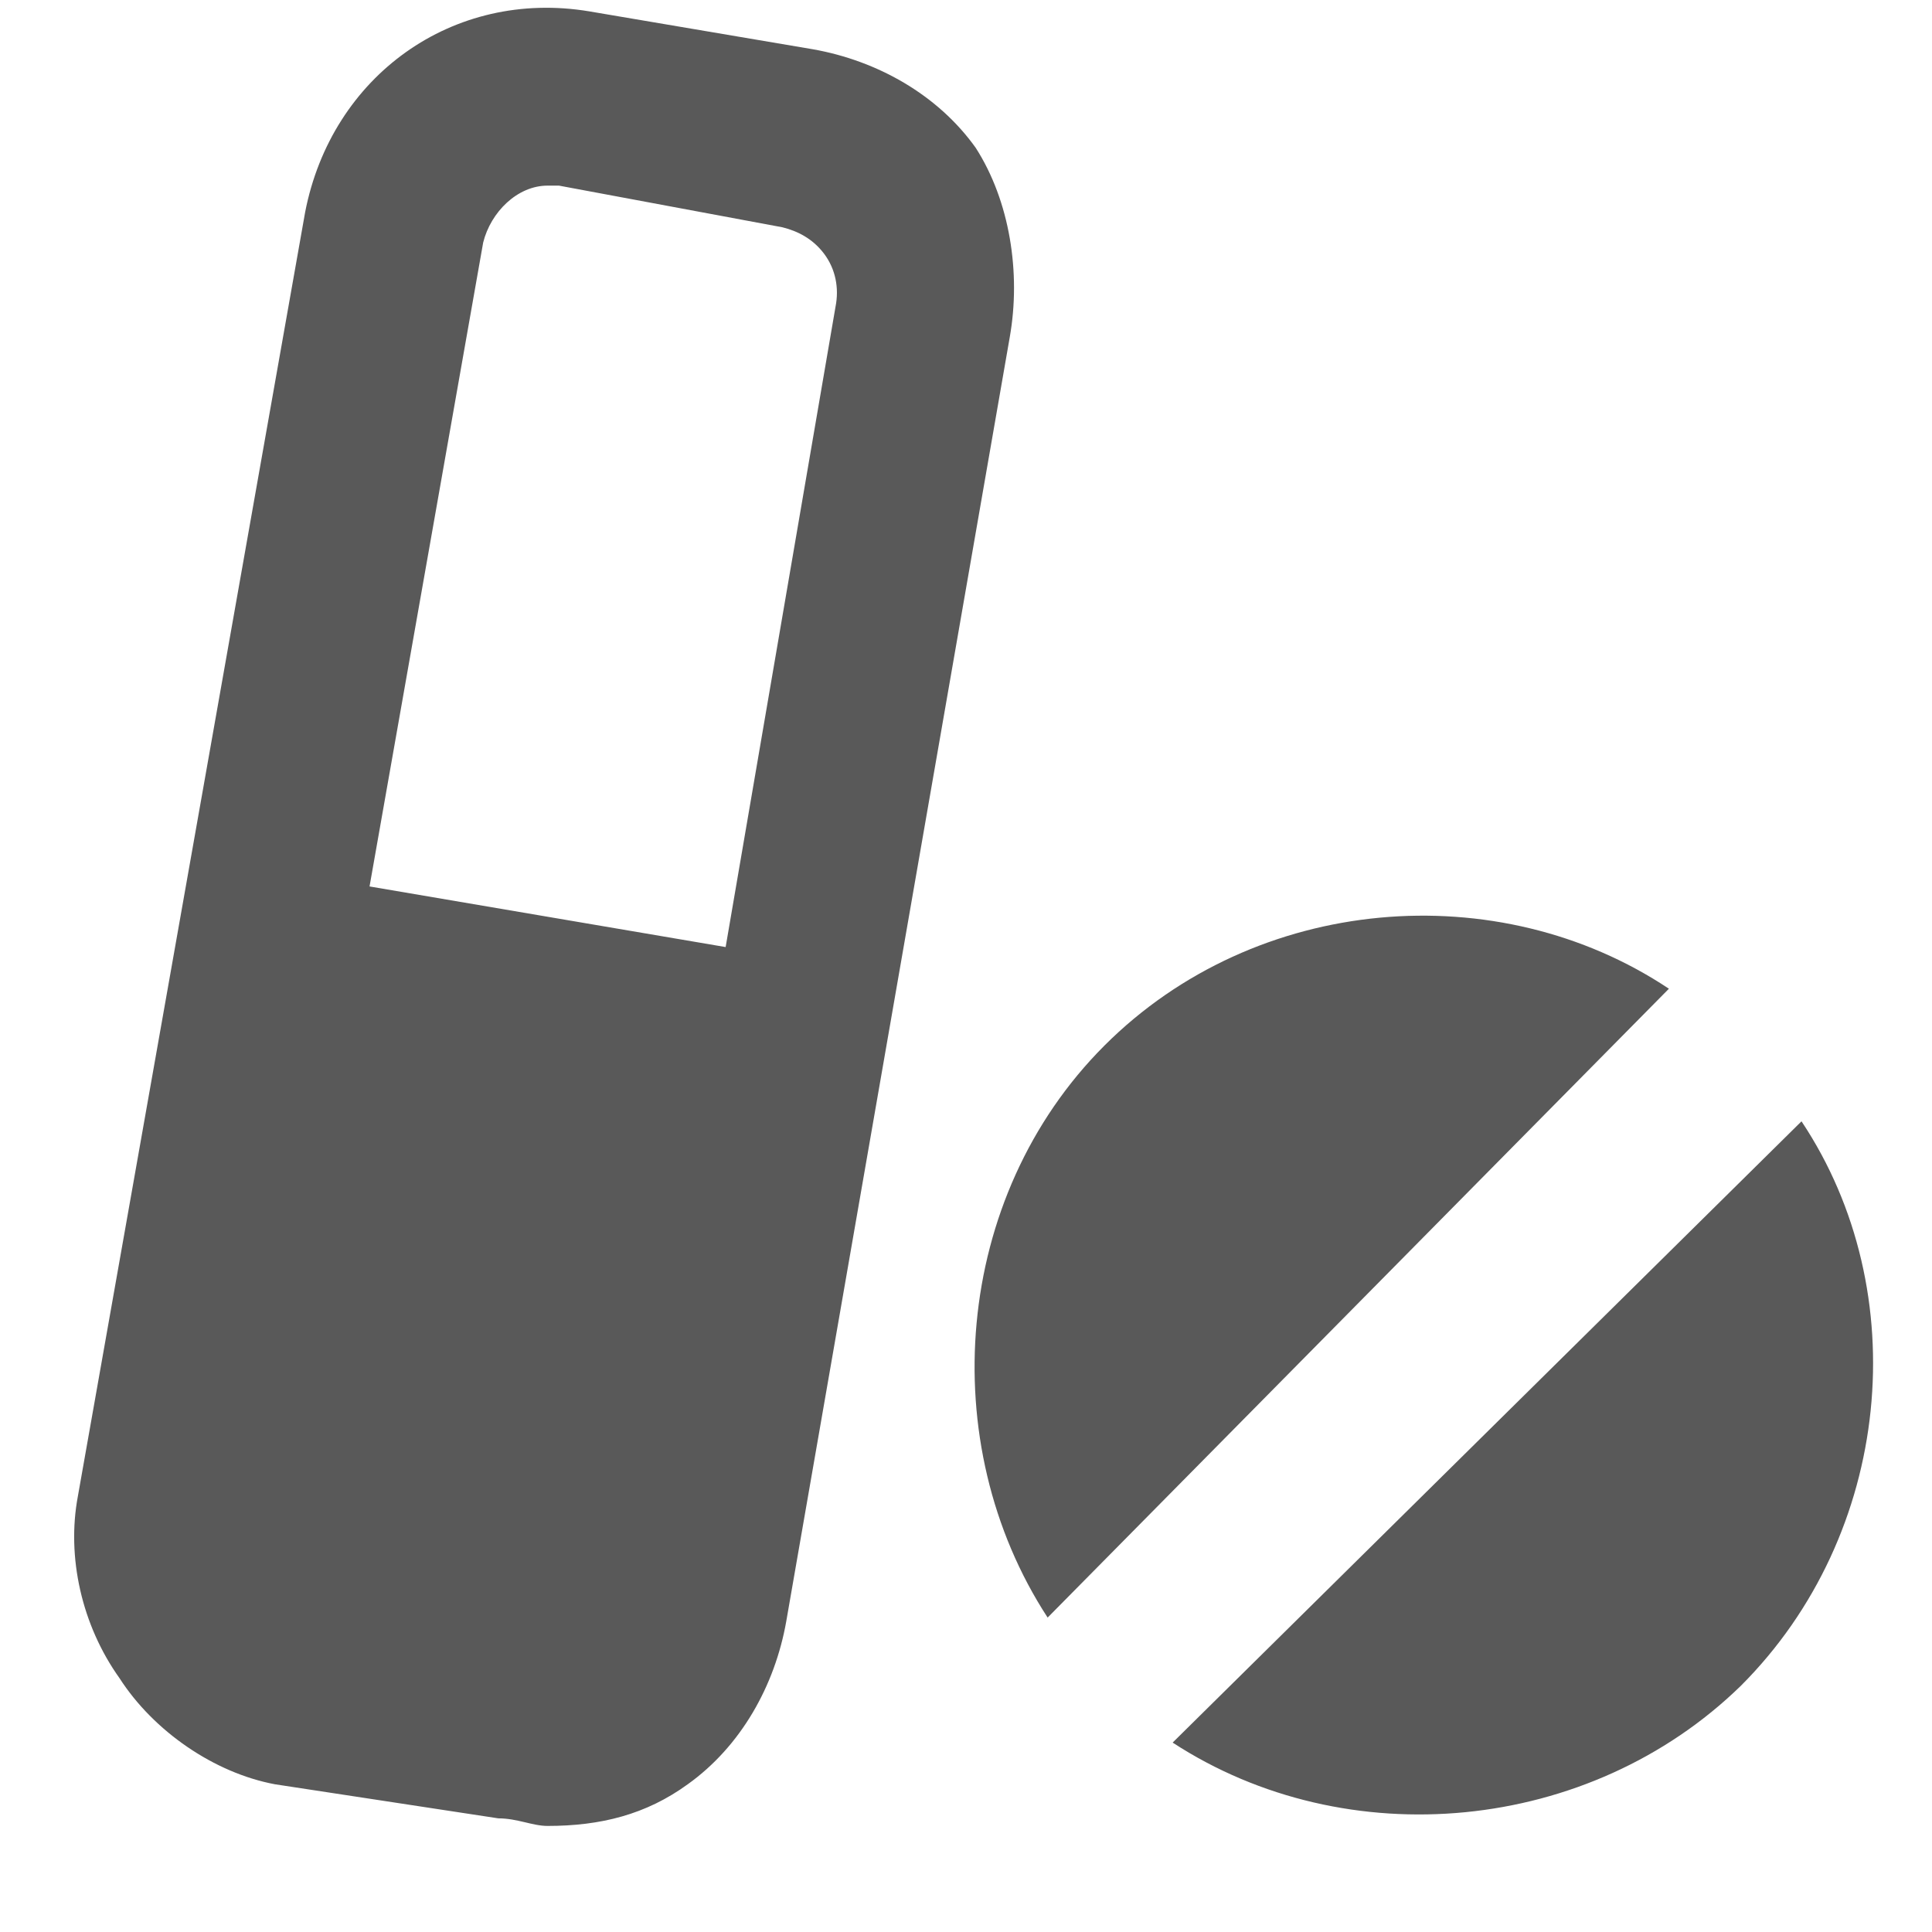 <svg xmlns="http://www.w3.org/2000/svg" version="1.1" xmlns:xlink="http://www.w3.org/1999/xlink" viewBox="0 0 510 510" preserveAspectRatio="xMidYMid">
                    <defs><style>.cls-1{fill:#595959;}</style></defs>
                    <title>medicine-pill</title>
                    <g id="Layer_2" data-name="Layer 2"><g id="medicine-pill">
                    <path class="cls-1" d="M97.551 234l94 16 29-169c1-5 0-10-3-14s-7-6-11-7l-59-11h-3c-8 0-15 7-17 15zm160-195c9 14 12 33 9 50l-59 339c-3 17-12 33-26 43-11 8-23 11-37 11-4 0-8-2-13-2l-59-9c-16-3-32-14-41-28-10-14-14-32-11-48l60-339c7-36 39-59 75-53l59 10c17 3 33 12 43 26zm34 237c40-40 104-45 149-15l-164 166c-30-46-25-111 15-151zm18 184l166-164c30 45 24 109-16 149-40 39-104 45-150 15z"></path>
                    </g></g>
                    </svg>